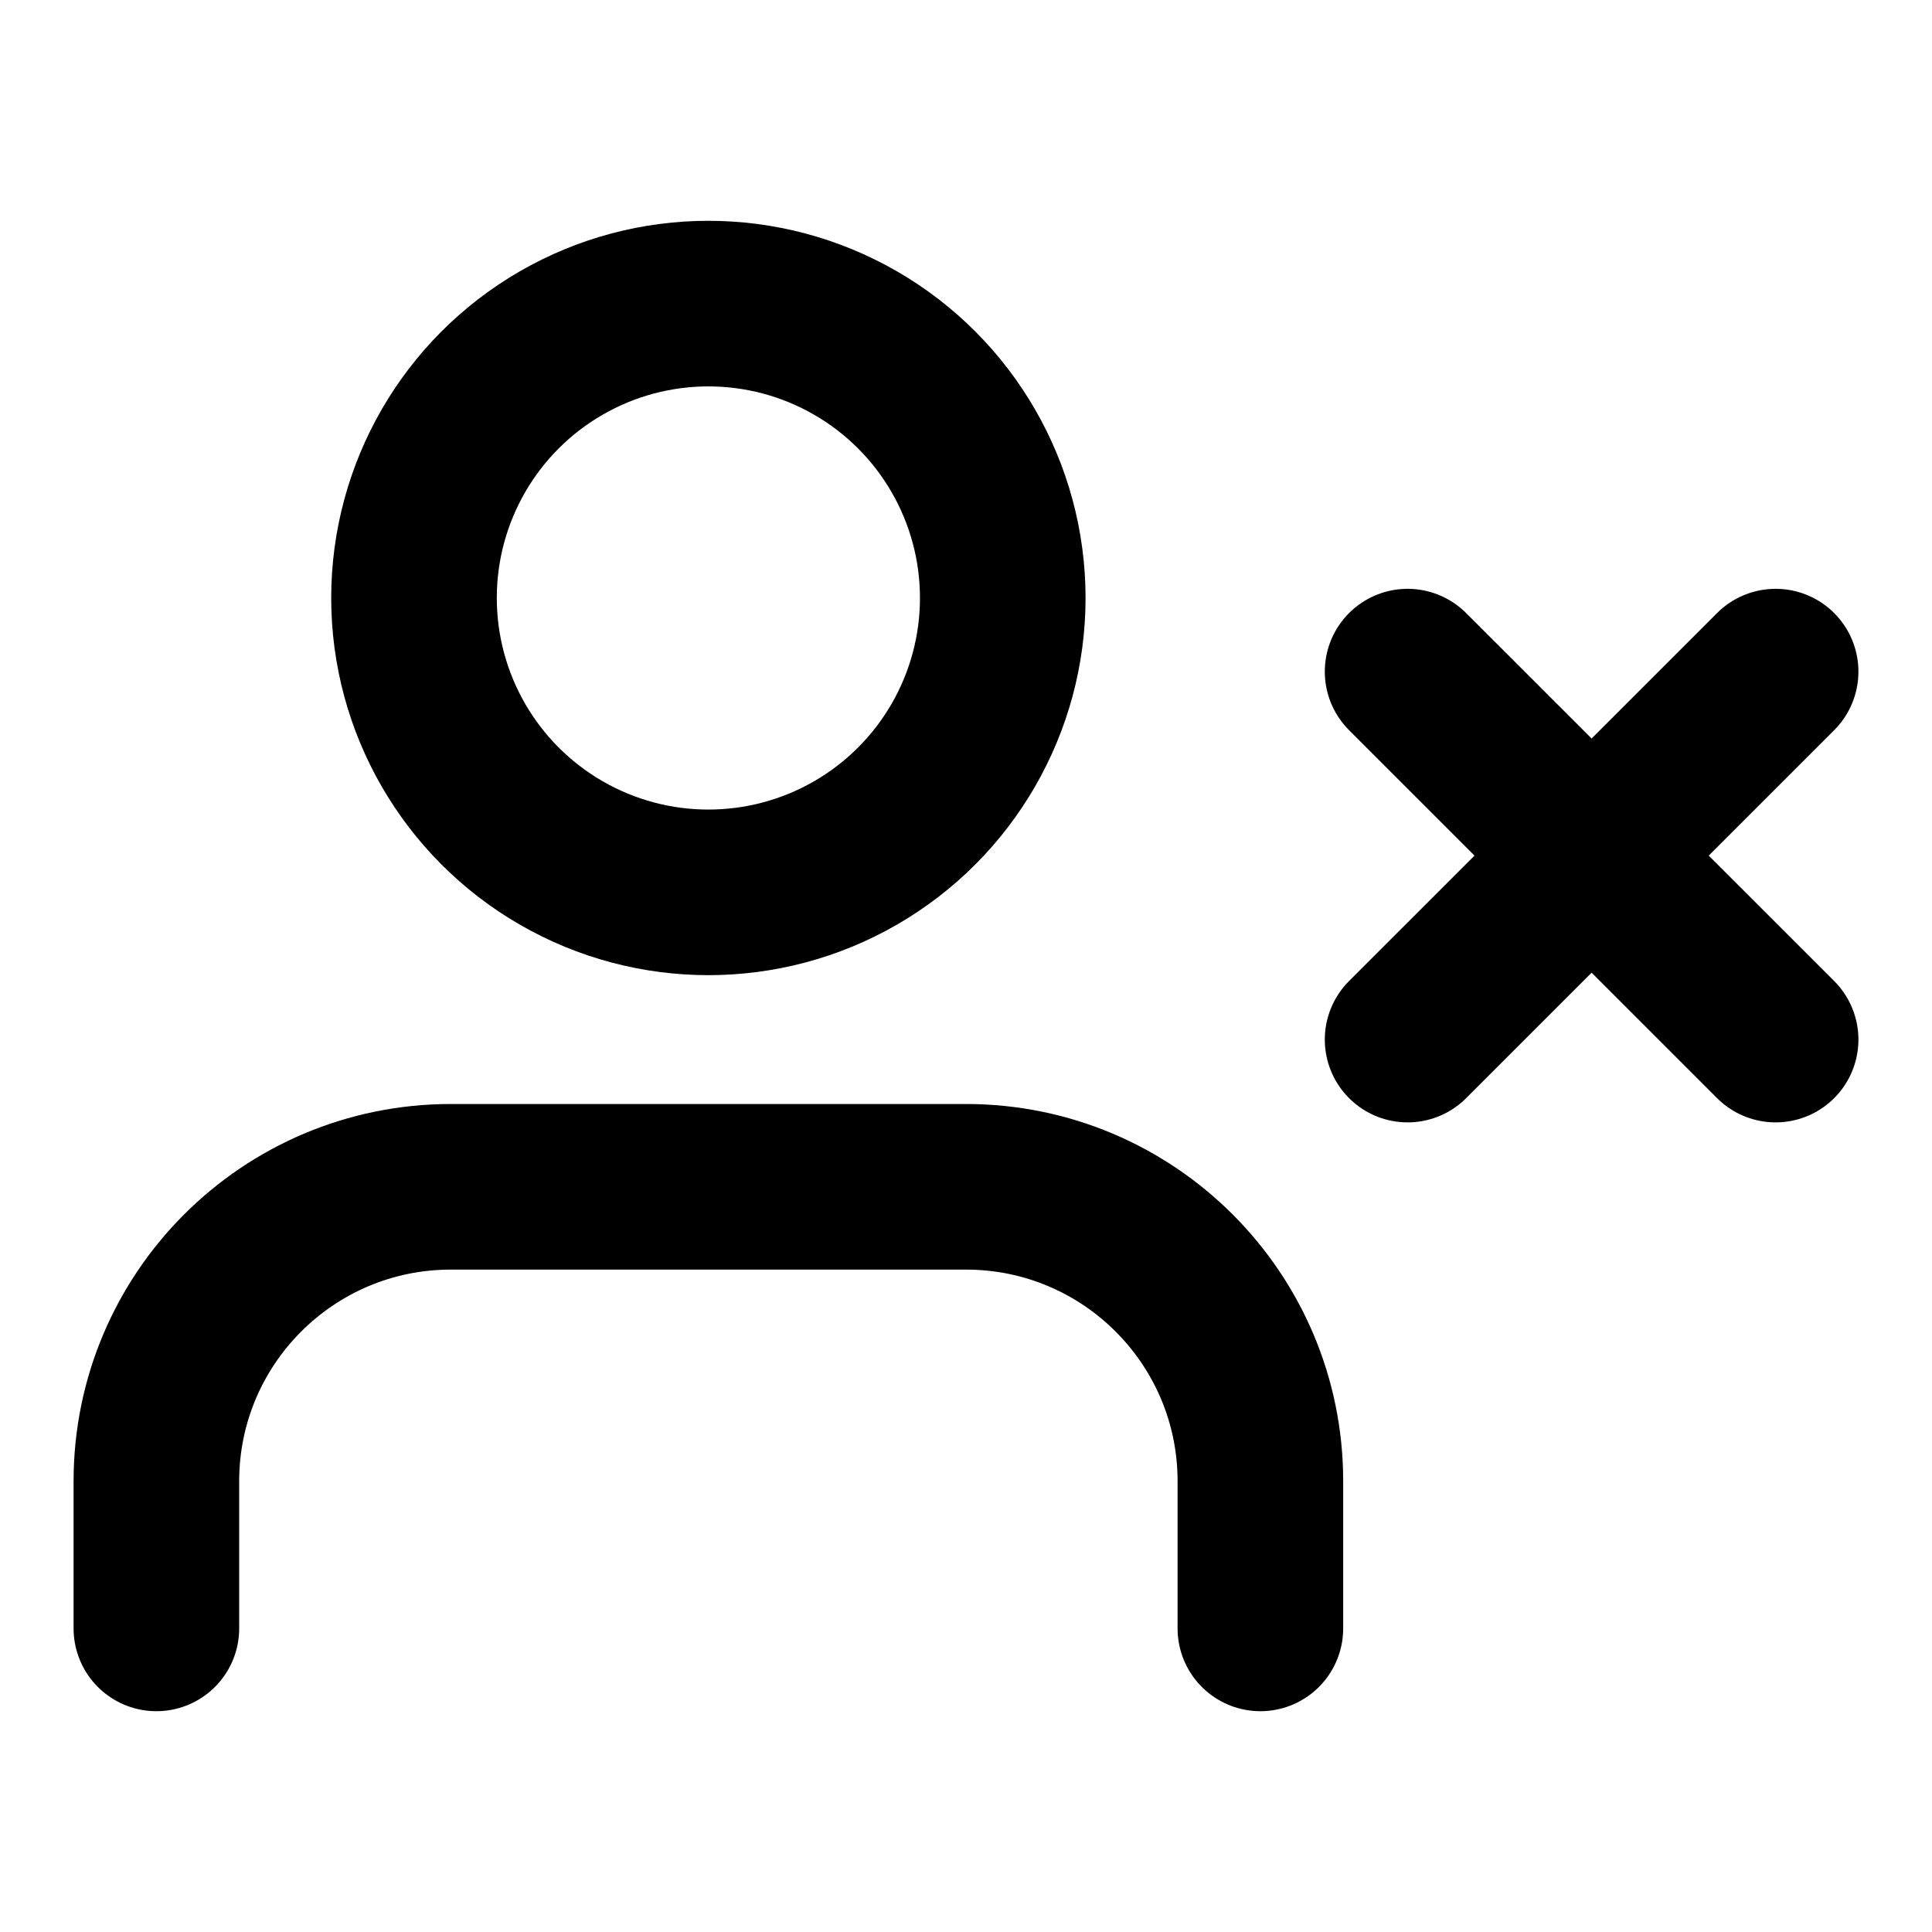 <svg xmlns:xlink="http://www.w3.org/1999/xlink" width="35" xmlns="http://www.w3.org/2000/svg" height="35" id="screenshot-2720ca7d-91ed-8085-8003-848d8d3f67cd" viewBox="-1.5 -1.5 35 35" style="-webkit-print-color-adjust: exact;" fill="none" version="1.1"><g id="shape-2720ca7d-91ed-8085-8003-848d8d3f67cd" width="24" class="feather feather-user-x" height="24" rx="0" ry="0" style="fill: rgb(0, 0, 0);"><g id="shape-2720ca7d-91ed-8085-8003-848d8d3f67cf"><g class="fills" id="fills-2720ca7d-91ed-8085-8003-848d8d3f67cf"><path fill="none" stroke-linecap="round" stroke-linejoin="round" rx="0" ry="0" d="M21.333,28.000L21.333,25.333C21.333,22.388,18.946,20.000,16.000,20.000L6.667,20.000C3.721,20.000,1.333,22.388,1.333,25.333L1.333,28.000" style="fill: none;"/></g><g id="strokes-2720ca7d-91ed-8085-8003-848d8d3f67cf" class="strokes"><g class="stroke-shape"><path stroke-linecap="round" stroke-linejoin="round" rx="0" ry="0" d="M21.333,28.000L21.333,25.333C21.333,22.388,18.946,20.000,16.000,20.000L6.667,20.000C3.721,20.000,1.333,22.388,1.333,25.333L1.333,28.000" style="fill: none; stroke-width: 3; stroke: rgb(0, 0, 0); stroke-opacity: 1;"/></g></g></g><g id="shape-2720ca7d-91ed-8085-8003-848d8d3f67d0"><g class="fills" id="fills-2720ca7d-91ed-8085-8003-848d8d3f67d0"><ellipse cy="9.333" stroke-linejoin="round" transform="matrix(1, 0, 0, 1, 0, 0)" style="fill: none;" ry="5.333" fill="none" stroke-linecap="round" rx="5.333" cx="11.333"/></g><g id="strokes-2720ca7d-91ed-8085-8003-848d8d3f67d0" class="strokes"><g class="stroke-shape"><ellipse stroke-linecap="round" stroke-linejoin="round" rx="5.333" ry="5.333" cx="11.333" cy="9.333" transform="matrix(1, 0, 0, 1, 0, 0)" style="fill: none; stroke-width: 3; stroke: rgb(0, 0, 0); stroke-opacity: 1;"/></g></g></g><g id="shape-2720ca7d-91ed-8085-8003-848d8d3f67d1"><g class="fills" id="fills-2720ca7d-91ed-8085-8003-848d8d3f67d1"><path fill="none" stroke-linejoin="round" stroke-linecap="round" rx="0" ry="0" d="M24.000,10.667L30.667,17.333" style="fill: none;"/></g><g id="strokes-2720ca7d-91ed-8085-8003-848d8d3f67d1" class="strokes"><g class="stroke-shape"><path stroke-linejoin="round" stroke-linecap="round" rx="0" ry="0" d="M24.000,10.667L30.667,17.333" style="fill: none; stroke-width: 3; stroke: rgb(0, 0, 0); stroke-opacity: 1;"/></g></g></g><g id="shape-2720ca7d-91ed-8085-8003-848d8d3f67d2"><g class="fills" id="fills-2720ca7d-91ed-8085-8003-848d8d3f67d2"><path fill="none" stroke-linejoin="round" stroke-linecap="round" rx="0" ry="0" d="M30.667,10.667L24.000,17.333" style="fill: none;"/></g><g id="strokes-2720ca7d-91ed-8085-8003-848d8d3f67d2" class="strokes"><g class="stroke-shape"><path stroke-linejoin="round" stroke-linecap="round" rx="0" ry="0" d="M30.667,10.667L24.000,17.333" style="fill: none; stroke-width: 3; stroke: rgb(0, 0, 0); stroke-opacity: 1;"/></g></g></g></g></svg>